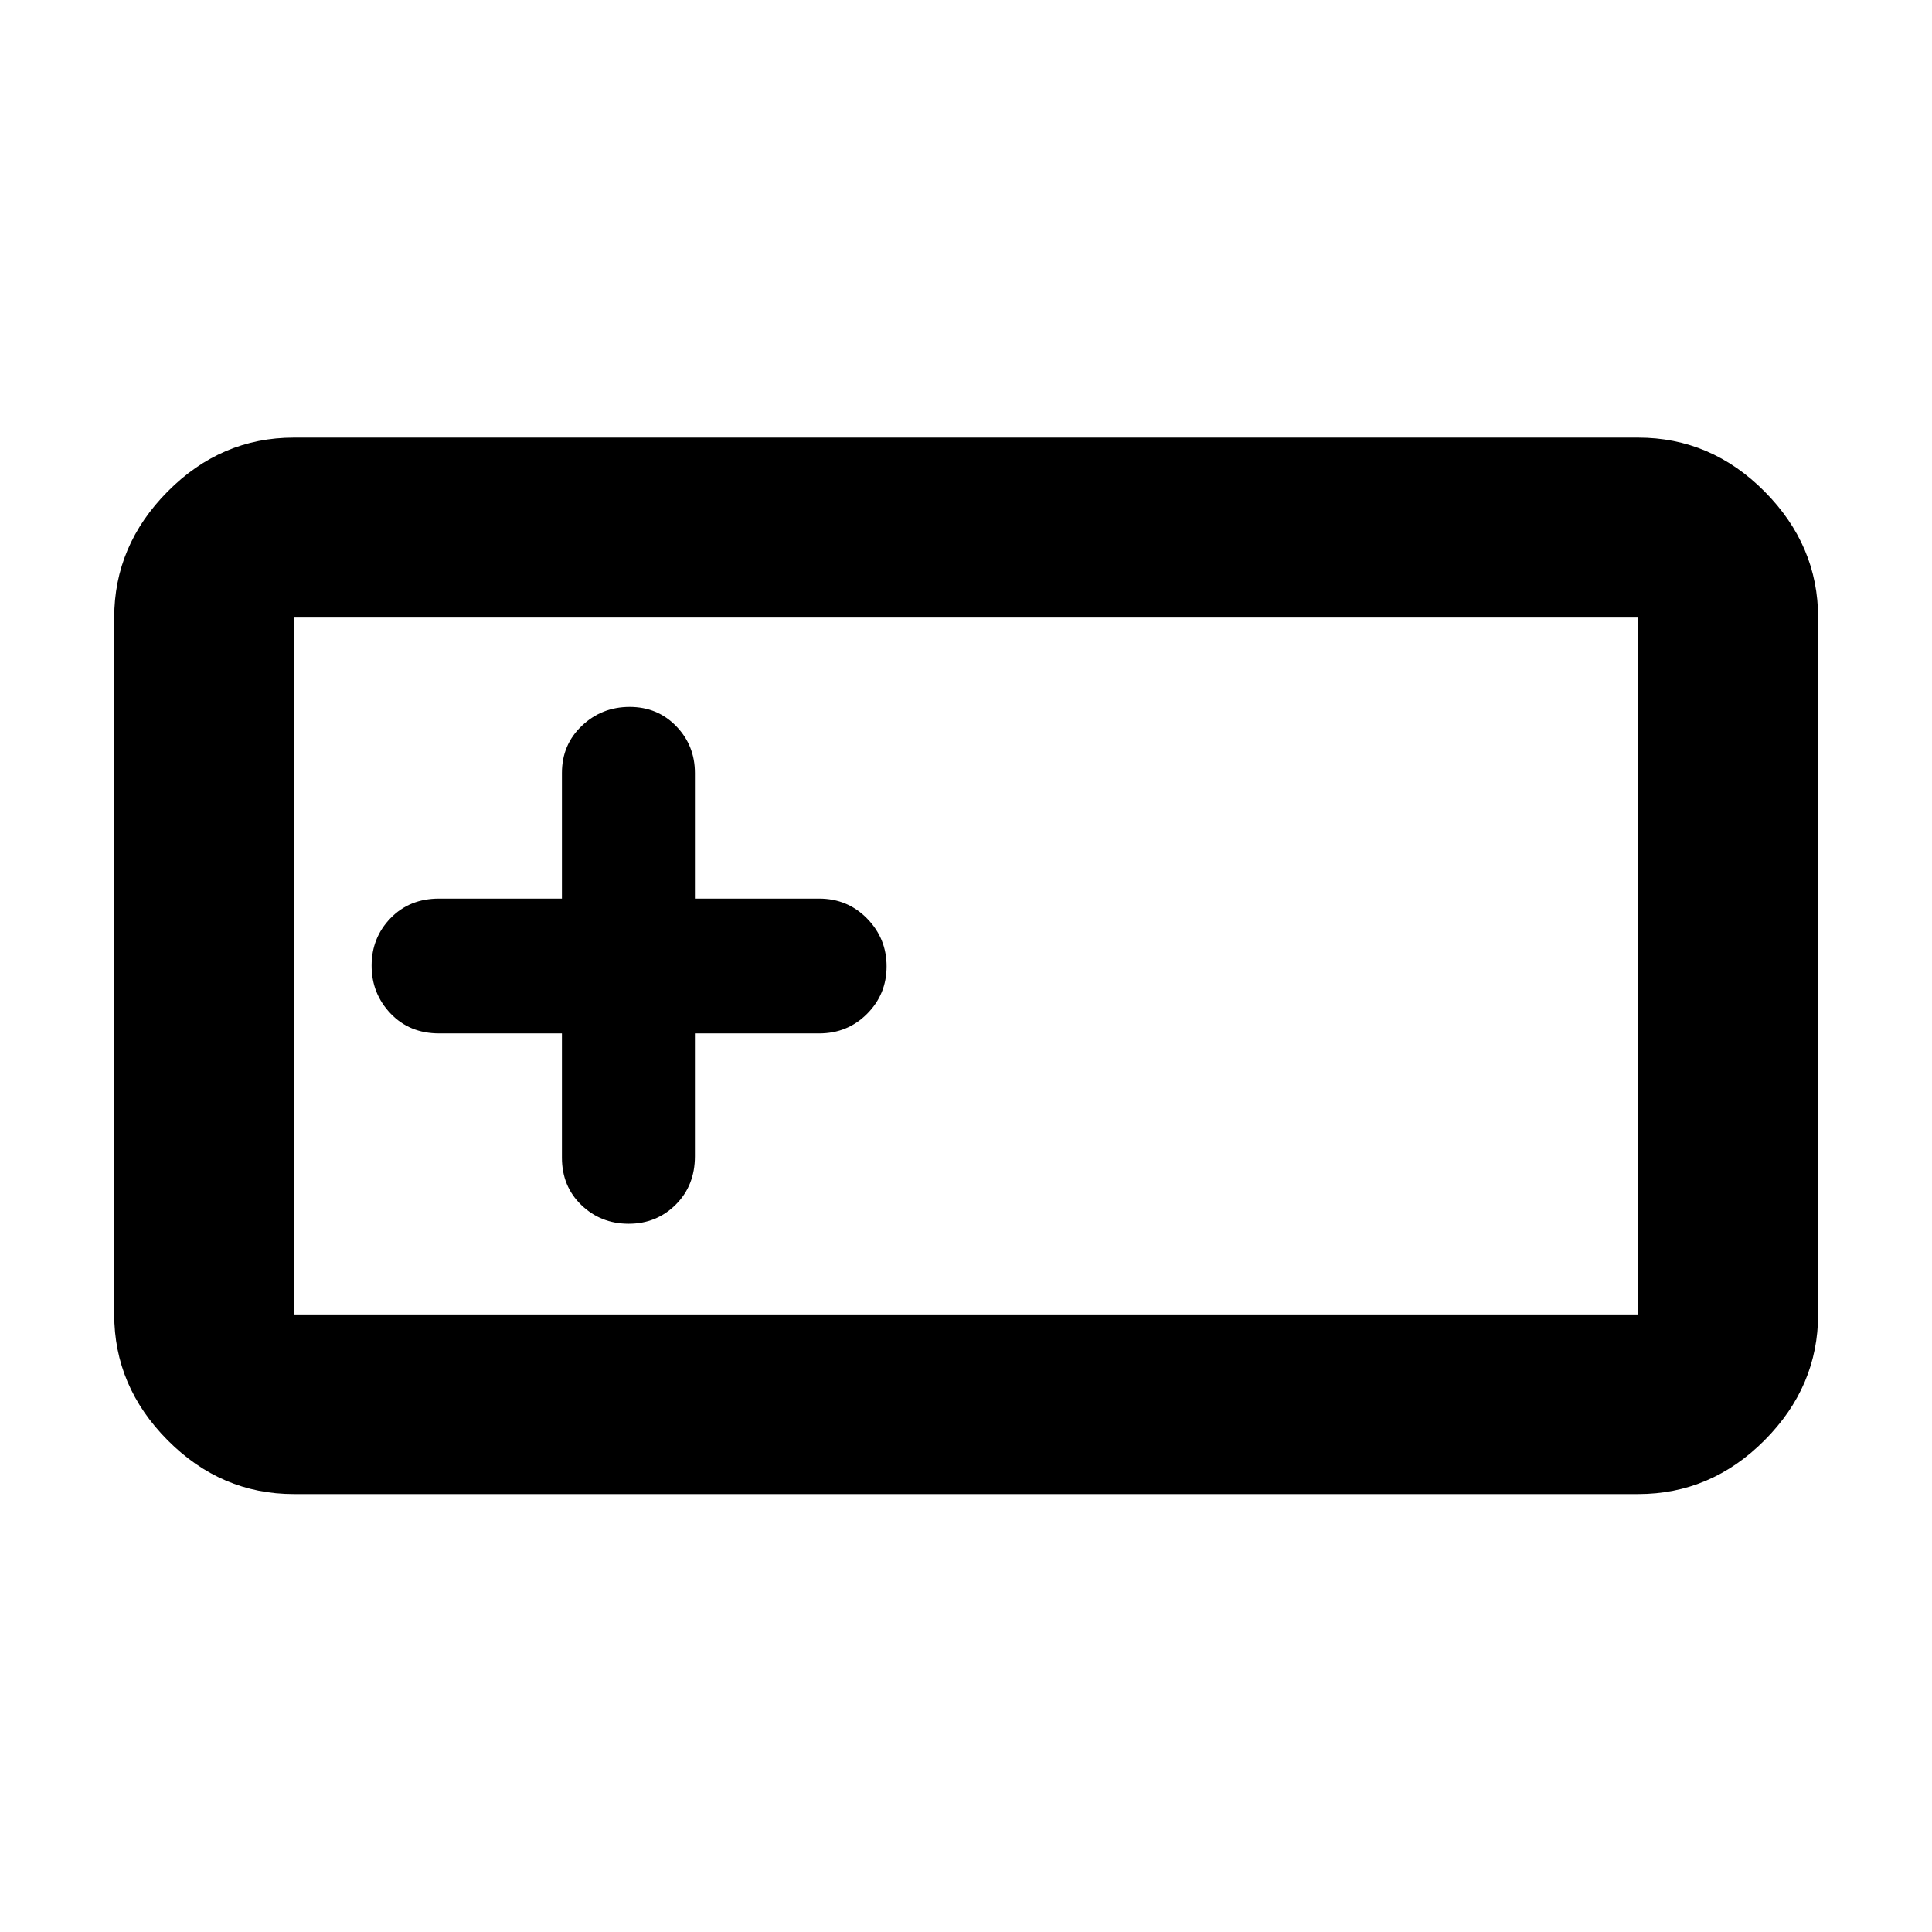 <svg xmlns="http://www.w3.org/2000/svg" height="40" viewBox="0 -960 960 960" width="40"><path d="M146.01-217.61q-36.14 0-62.7-26.73-26.56-26.72-26.56-62.53v-346.26q0-35.87 26.56-62.65 26.56-26.77 62.7-26.77h667.98q36.2 0 62.81 26.77 26.61 26.78 26.61 62.65v346.26q0 35.81-26.61 62.53-26.61 26.73-62.81 26.73H146.01Zm0-89.26h667.98v-346.26H146.01v346.26Zm133.21-139.64v61.76q0 14.22 9.65 23.52 9.65 9.3 23.51 9.3 13.85 0 23.39-9.49 9.53-9.49 9.53-24v-61.09h61.76q14.1 0 23.79-9.72 9.7-9.72 9.7-23.6t-9.7-23.77q-9.69-9.89-23.79-9.89H345.3v-62.42q0-13.67-9.29-23.25-9.28-9.58-23.14-9.58-13.86 0-23.75 9.38-9.9 9.38-9.9 23.45v62.42h-61.08q-14.66 0-24.08 9.72-9.41 9.72-9.41 23.6t9.41 23.77q9.42 9.89 24.08 9.89h61.08ZM146.01-306.87v-346.26 346.26Z"/></svg>
